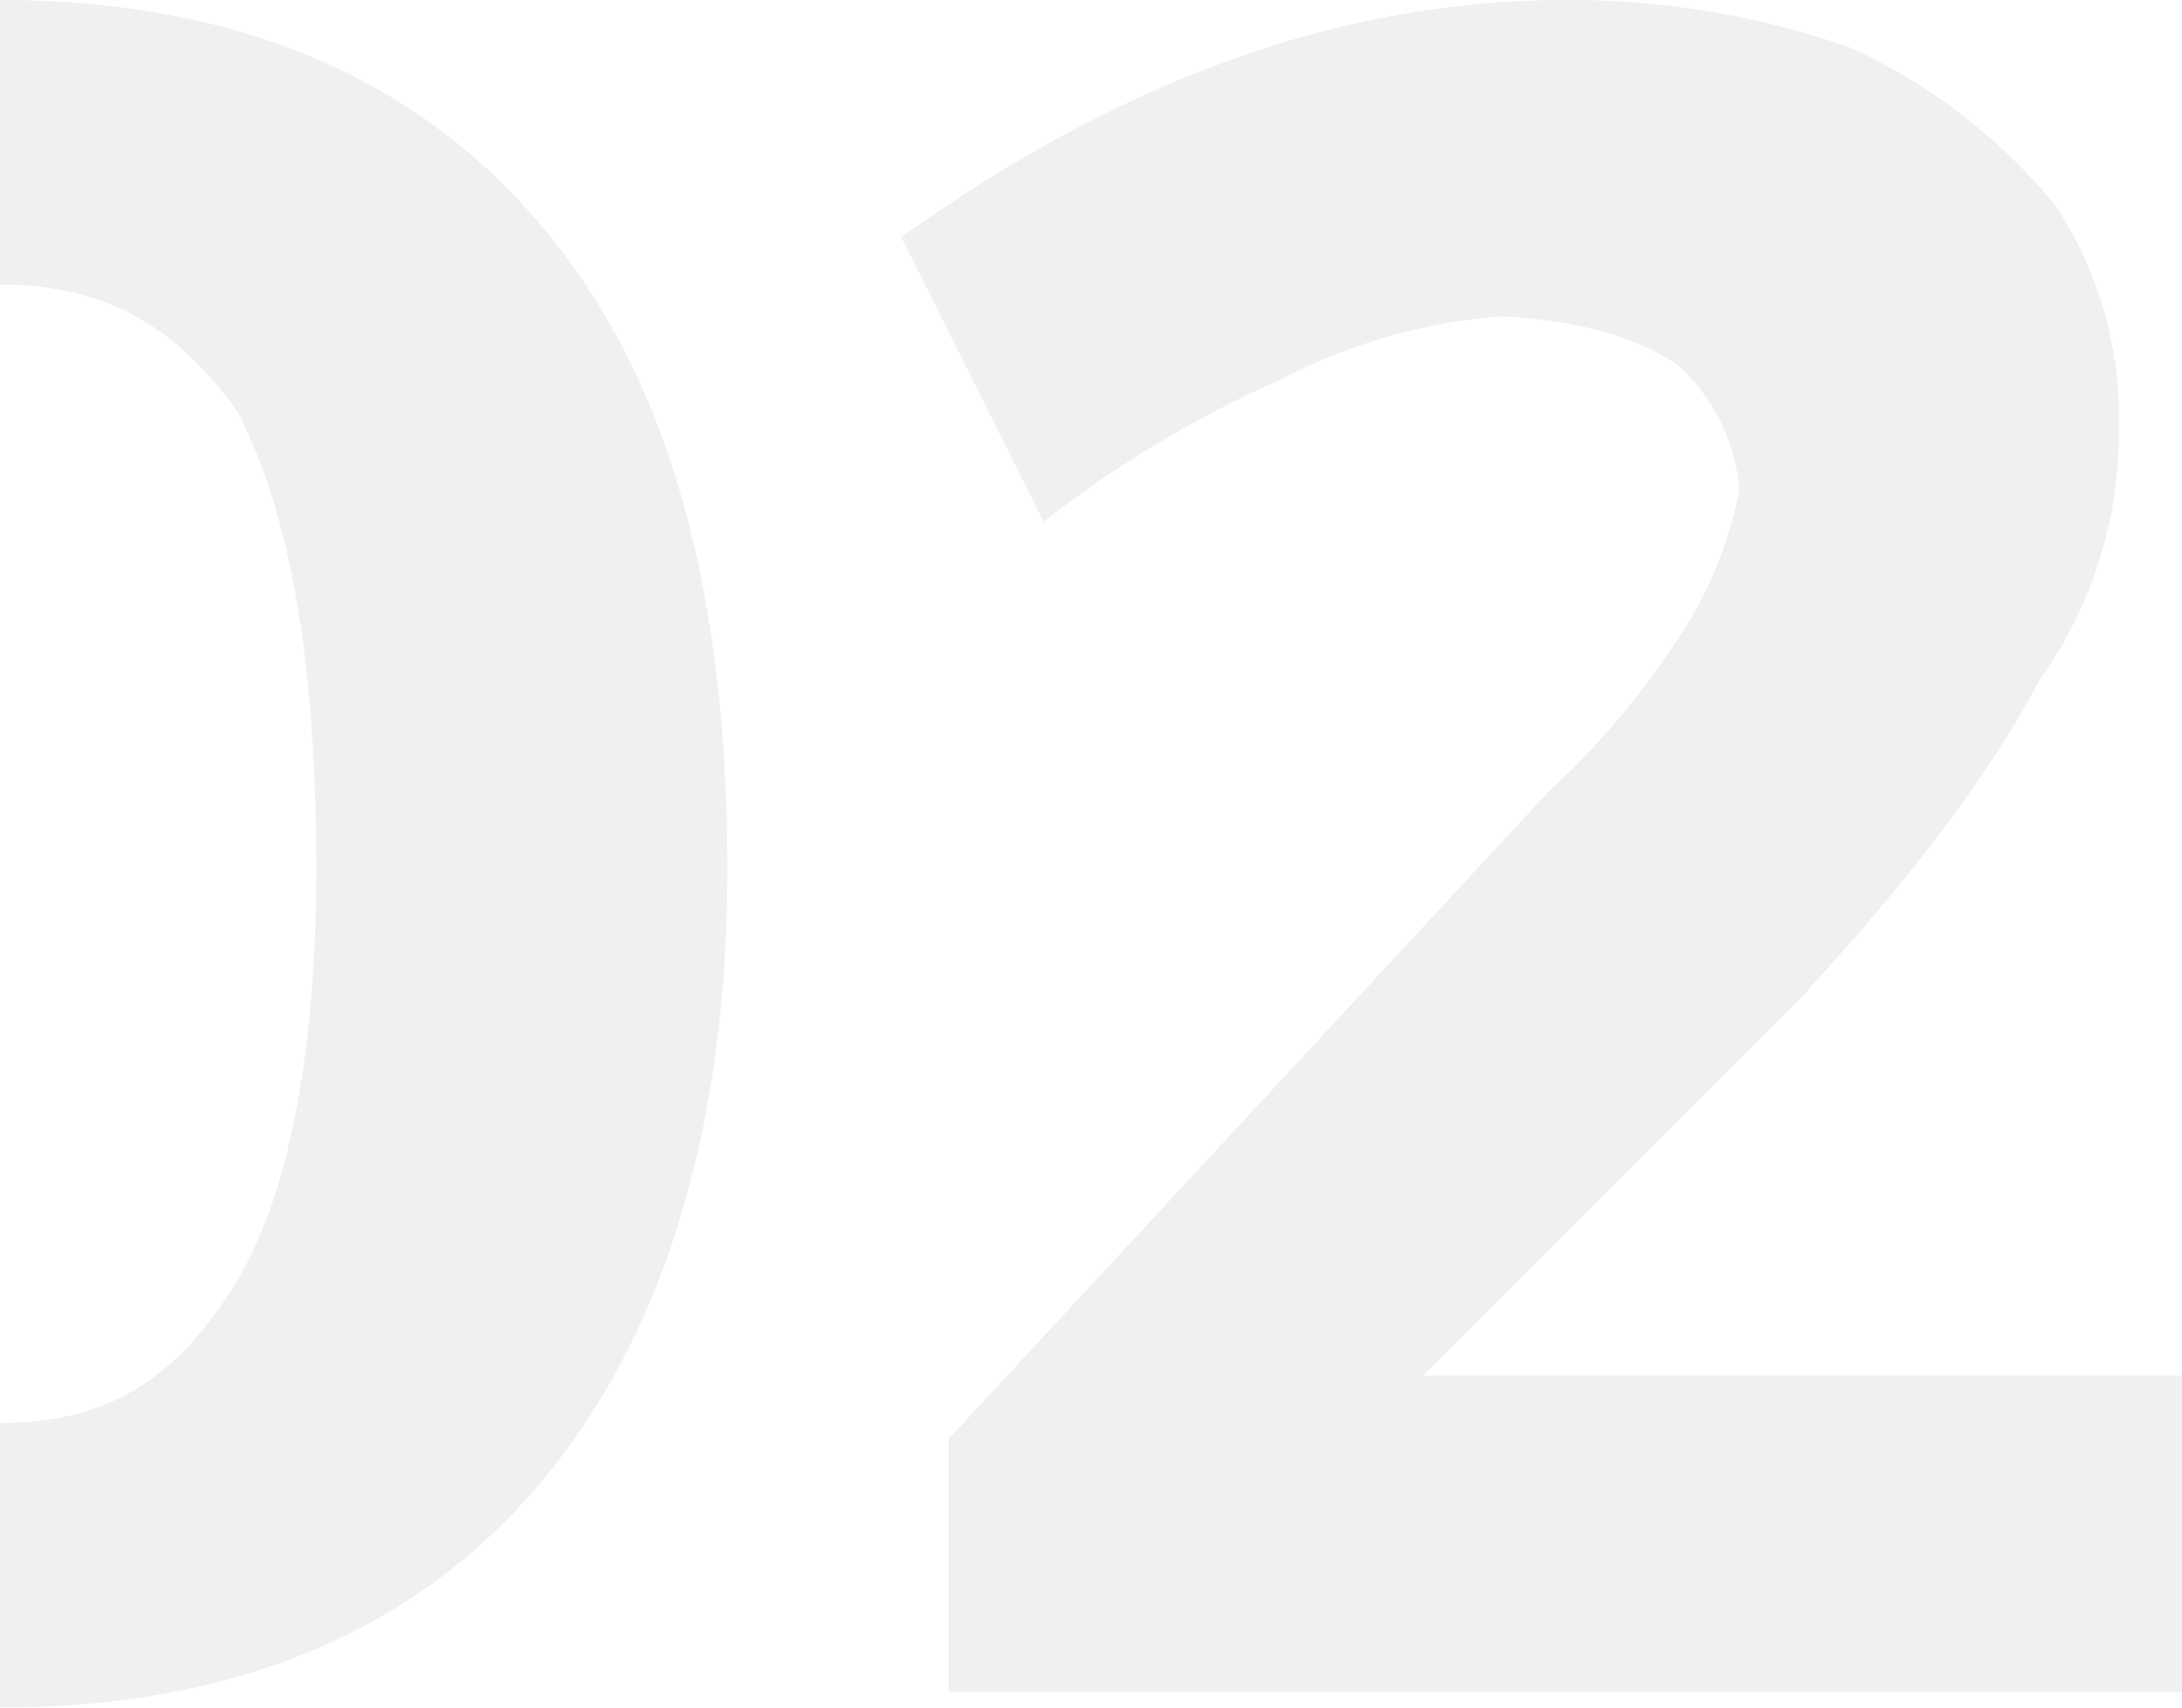 <svg id="Layer_1" data-name="Layer 1" xmlns="http://www.w3.org/2000/svg" viewBox="0 0 138 108"><defs><style>.cls-1{opacity:0.07;}.cls-2{fill:#202129;fill-rule:evenodd;}</style></defs><title>2</title><g id="Page-1" class="cls-1"><g id="Homepage"><g id="Content-development"><g id="Blocks"><g id="Design-_-Development" data-name="Design-&amp;-Development"><path id="background-number-02" class="cls-2" d="M34,14c8,9.26,12,22.61,12,41,0,16.29-4,29.62-12,39S14.54,108,0,108V0C14.54,0,26,4.65,34,14ZM0,90c6.92,0,11.29-2.89,15-9,3.26-5.43,5-14.54,5-26,0-13.56-1.74-22.7-5-29-3.71-5.14-8.08-8-15-8Zm138-3v20H60V91L98,50a50.3,50.3,0,0,0,9-11,25.93,25.93,0,0,0,3-8,11.82,11.82,0,0,0-4-8c-2.77-1.79-6.27-2.72-11-3a36.15,36.15,0,0,0-14,4,71.68,71.68,0,0,0-15,9L57,15C70.7,5.2,84.6,0,99,0a53.91,53.91,0,0,1,18,3,36.28,36.28,0,0,1,13,10,24.21,24.21,0,0,1,4,14,26.85,26.85,0,0,1-5,16c-3.56,6.64-8.47,12.85-15,20L90,87Z" transform="translate(0 0)"/></g></g></g></g></g></svg>